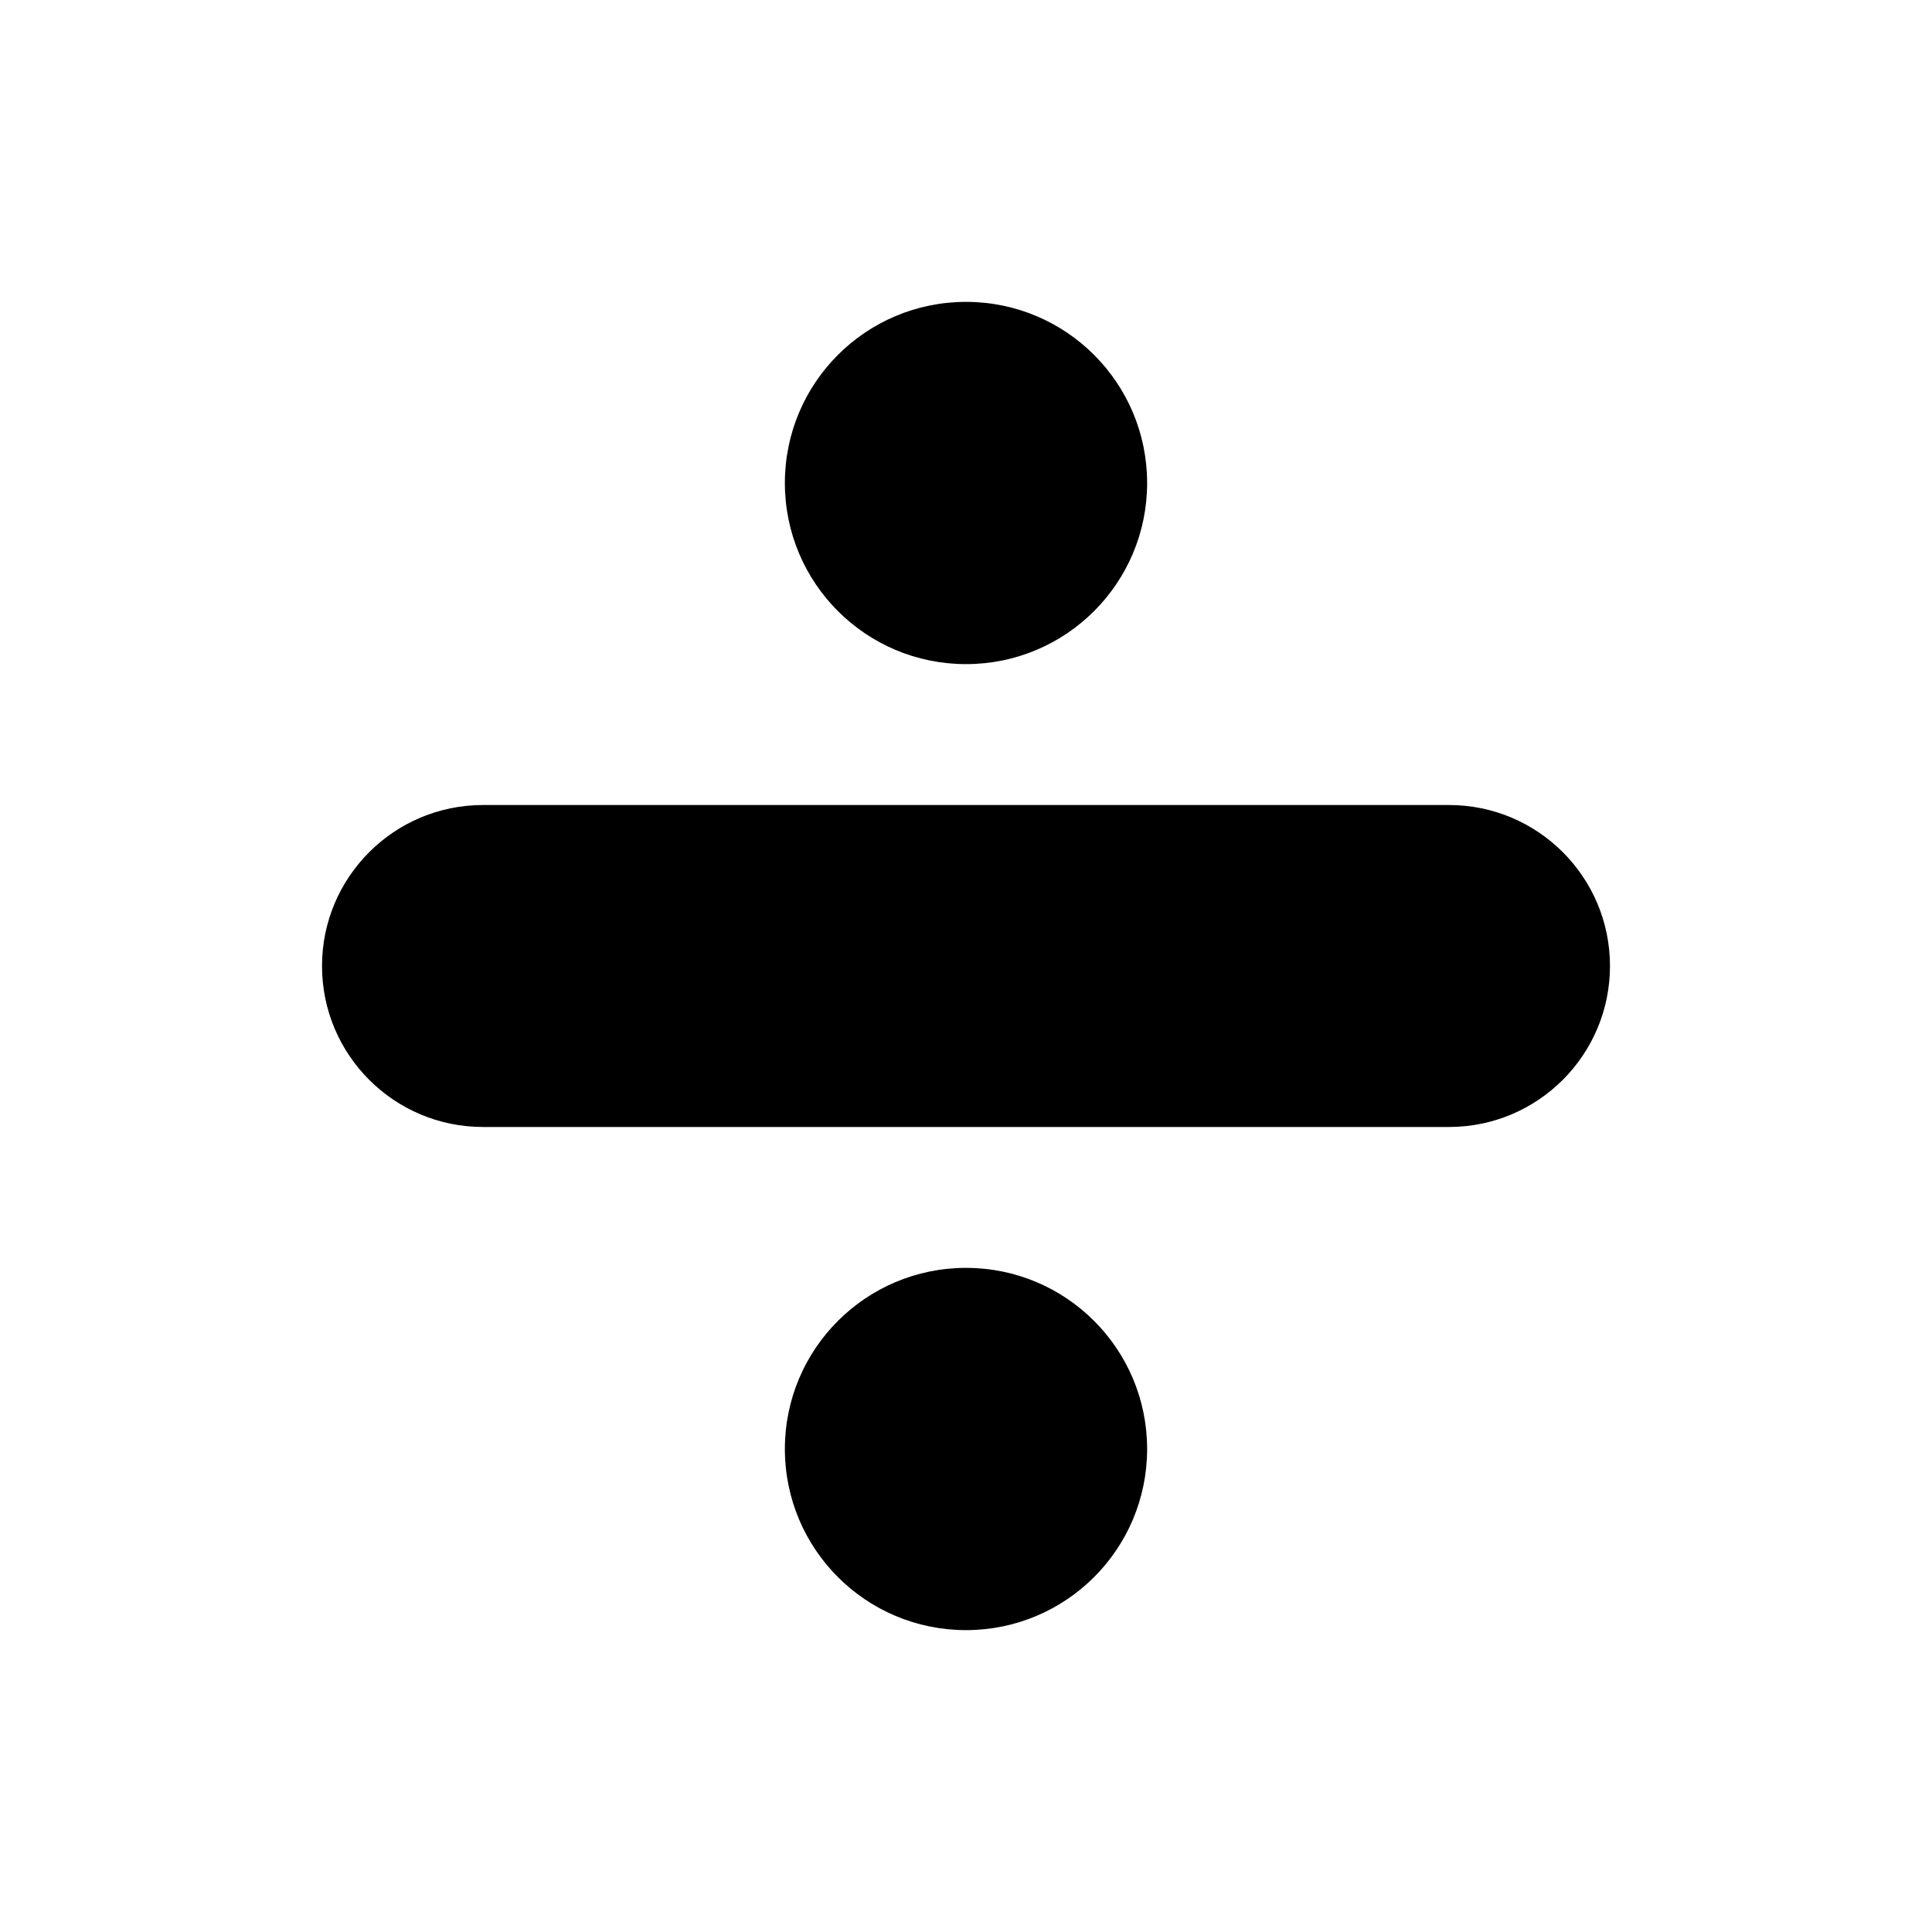 <?xml version="1.0"?><svg xmlns="http://www.w3.org/2000/svg" width="40" height="40" viewBox="0 0 40 40"><path d="m23.75 10c0 2.072-1.678 3.75-3.75 3.75s-3.75-1.678-3.75-3.75 1.678-3.75 3.75-3.75 3.75 1.678 3.75 3.75z m0 20c0 2.072-1.678 3.75-3.75 3.75s-3.75-1.678-3.75-3.75 1.678-3.75 3.75-3.75 3.75 1.678 3.75 3.75z m6.25-13.333h-20c-1.84 0-3.333 1.493-3.333 3.333s1.493 3.333 3.333 3.333h20c1.84 0 3.333-1.493 3.333-3.333s-1.493-3.333-3.333-3.333z"></path></svg>